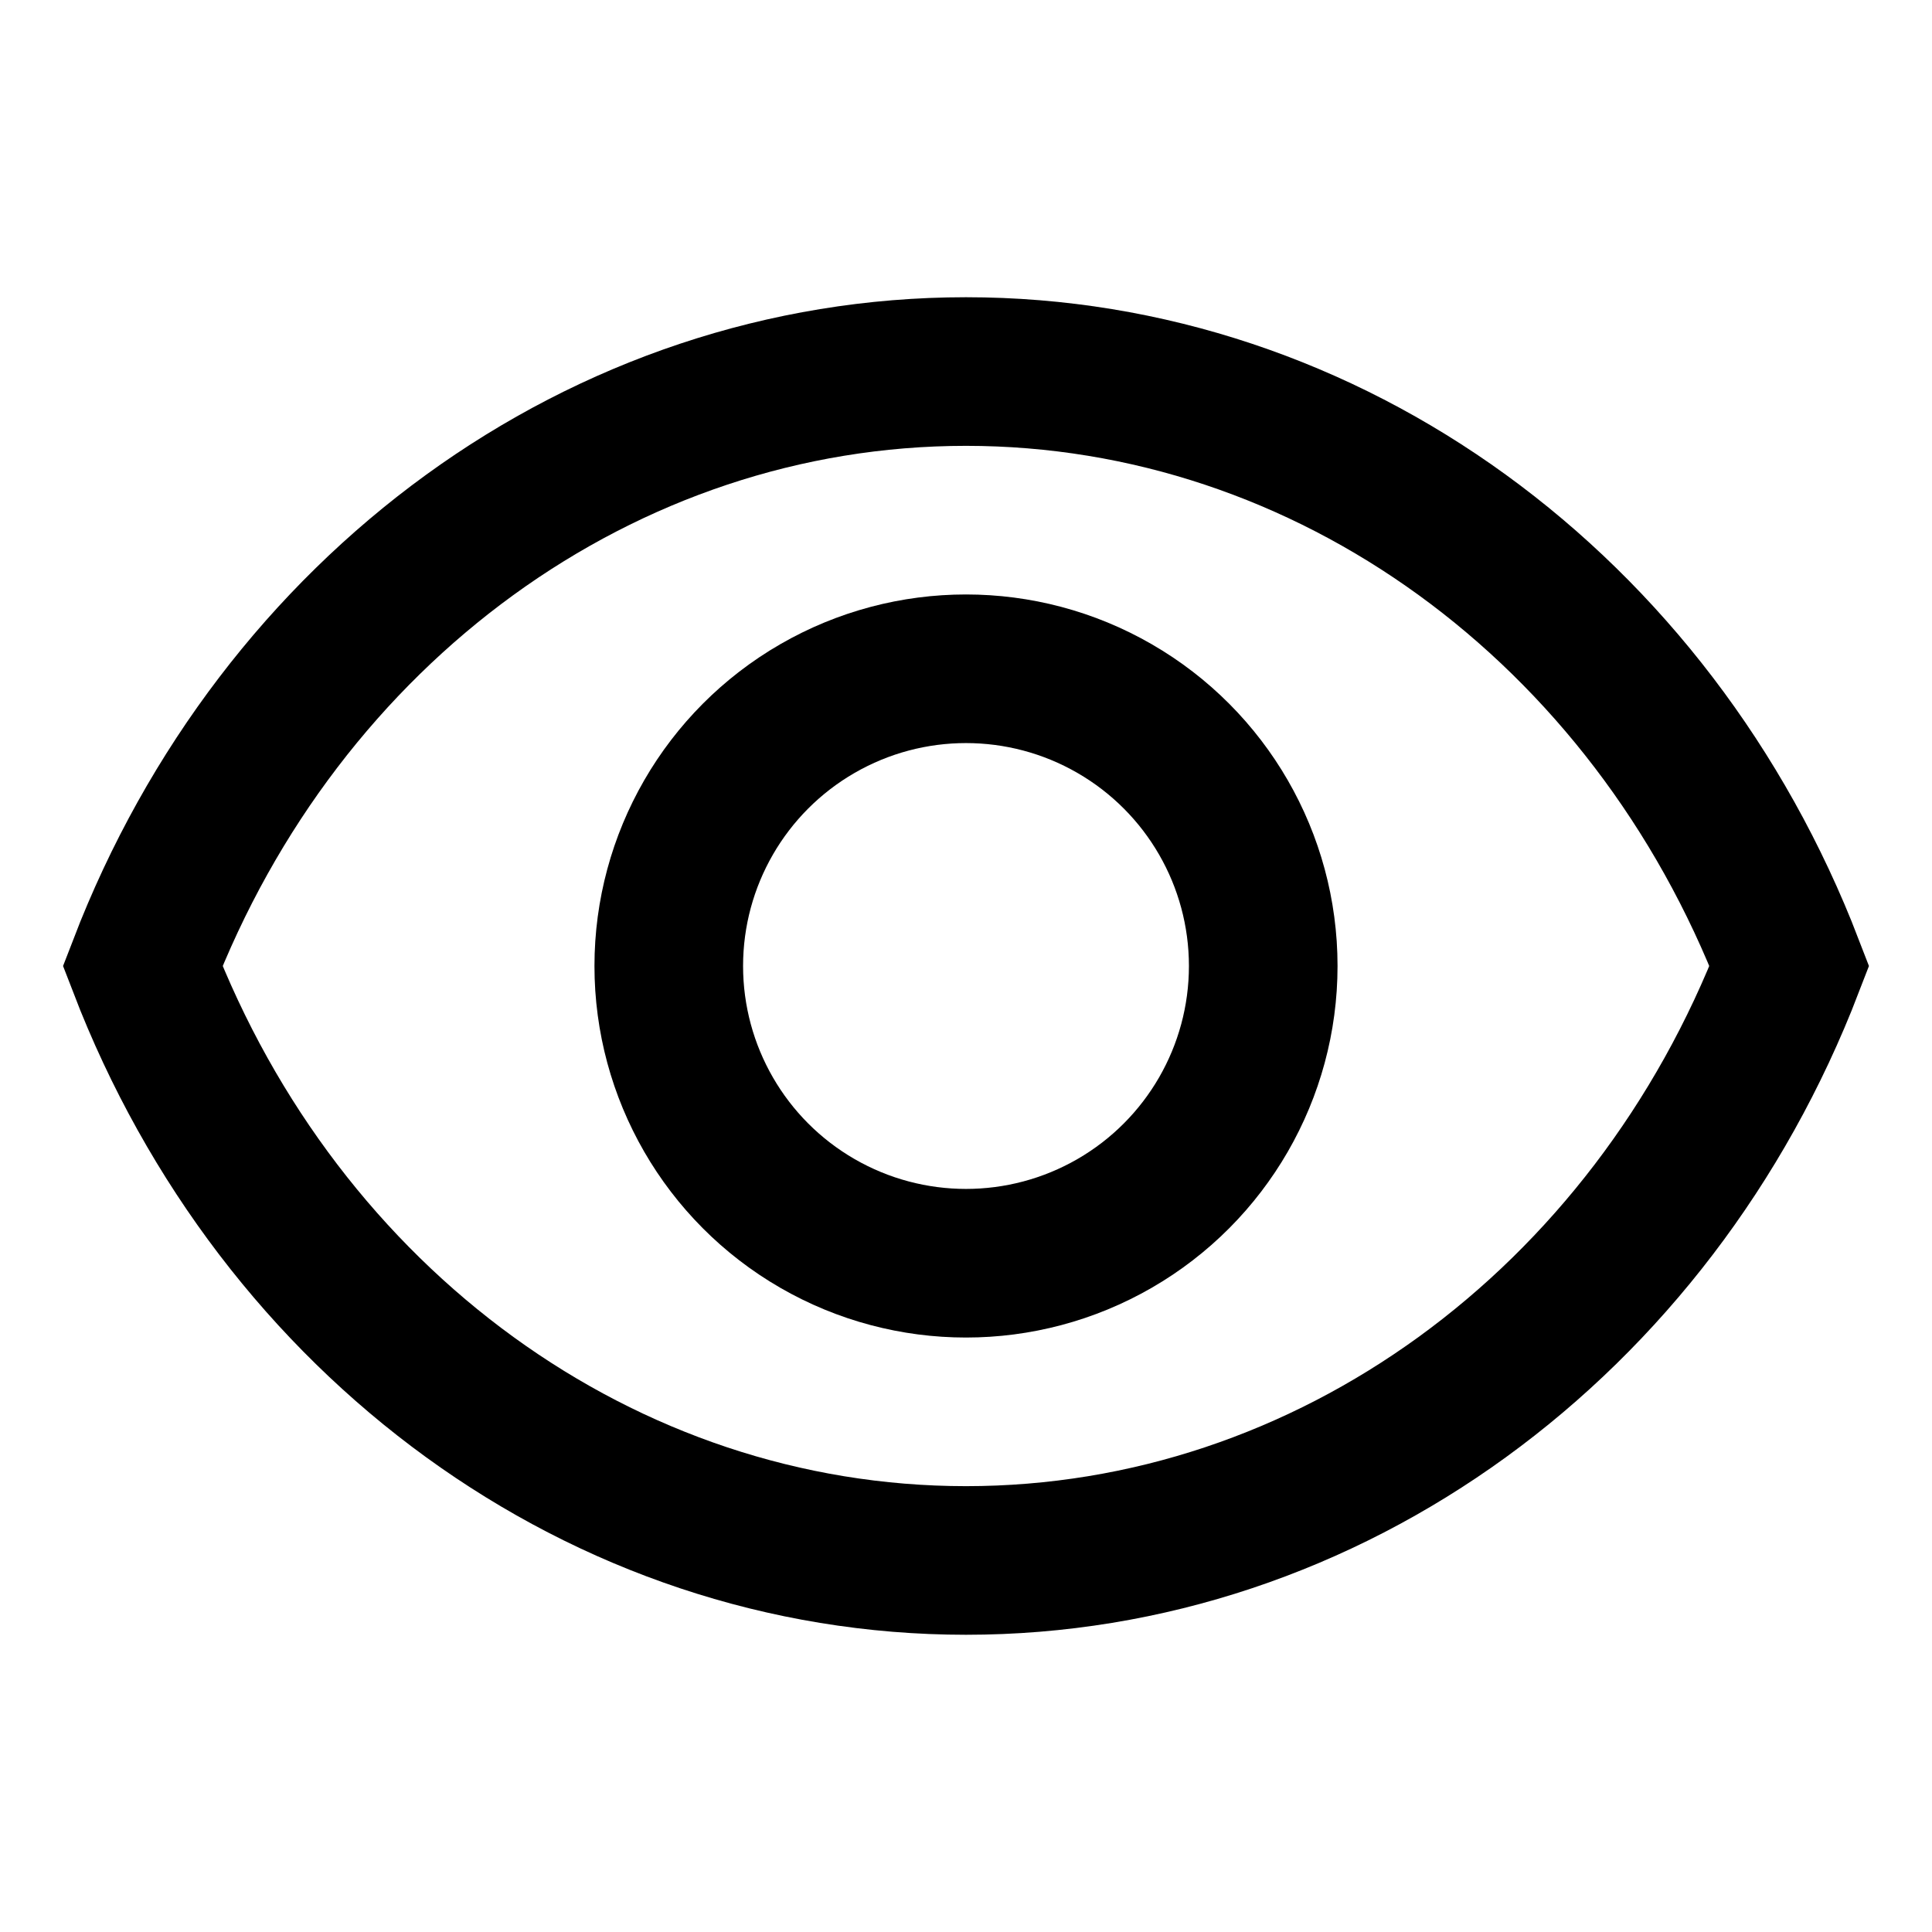 <svg width="26" height="26" viewBox="0 0 26 26" version="1.1" xmlns="http://www.w3.org/2000/svg" xmlns:xlink="http://www.w3.org/1999/xlink"><title>eye</title><desc>Created with Sketch.</desc><g id="eye" stroke="none" stroke-width="1" fill="none" fill-rule="evenodd"><path d="M1.92,13 C3.768,17.803 8.115,21 13,21 C17.885,21 22.232,17.803 24.08,13 C22.232,8.197 17.885,5 13,5 C8.115,5 3.768,8.197 1.92,13 Z" id="Combined-Shape" stroke="currentColor" stroke-width="2"/><circle id="Oval" stroke="currentColor" stroke-width="2" cx="13" cy="13" r="4"/></g></svg>